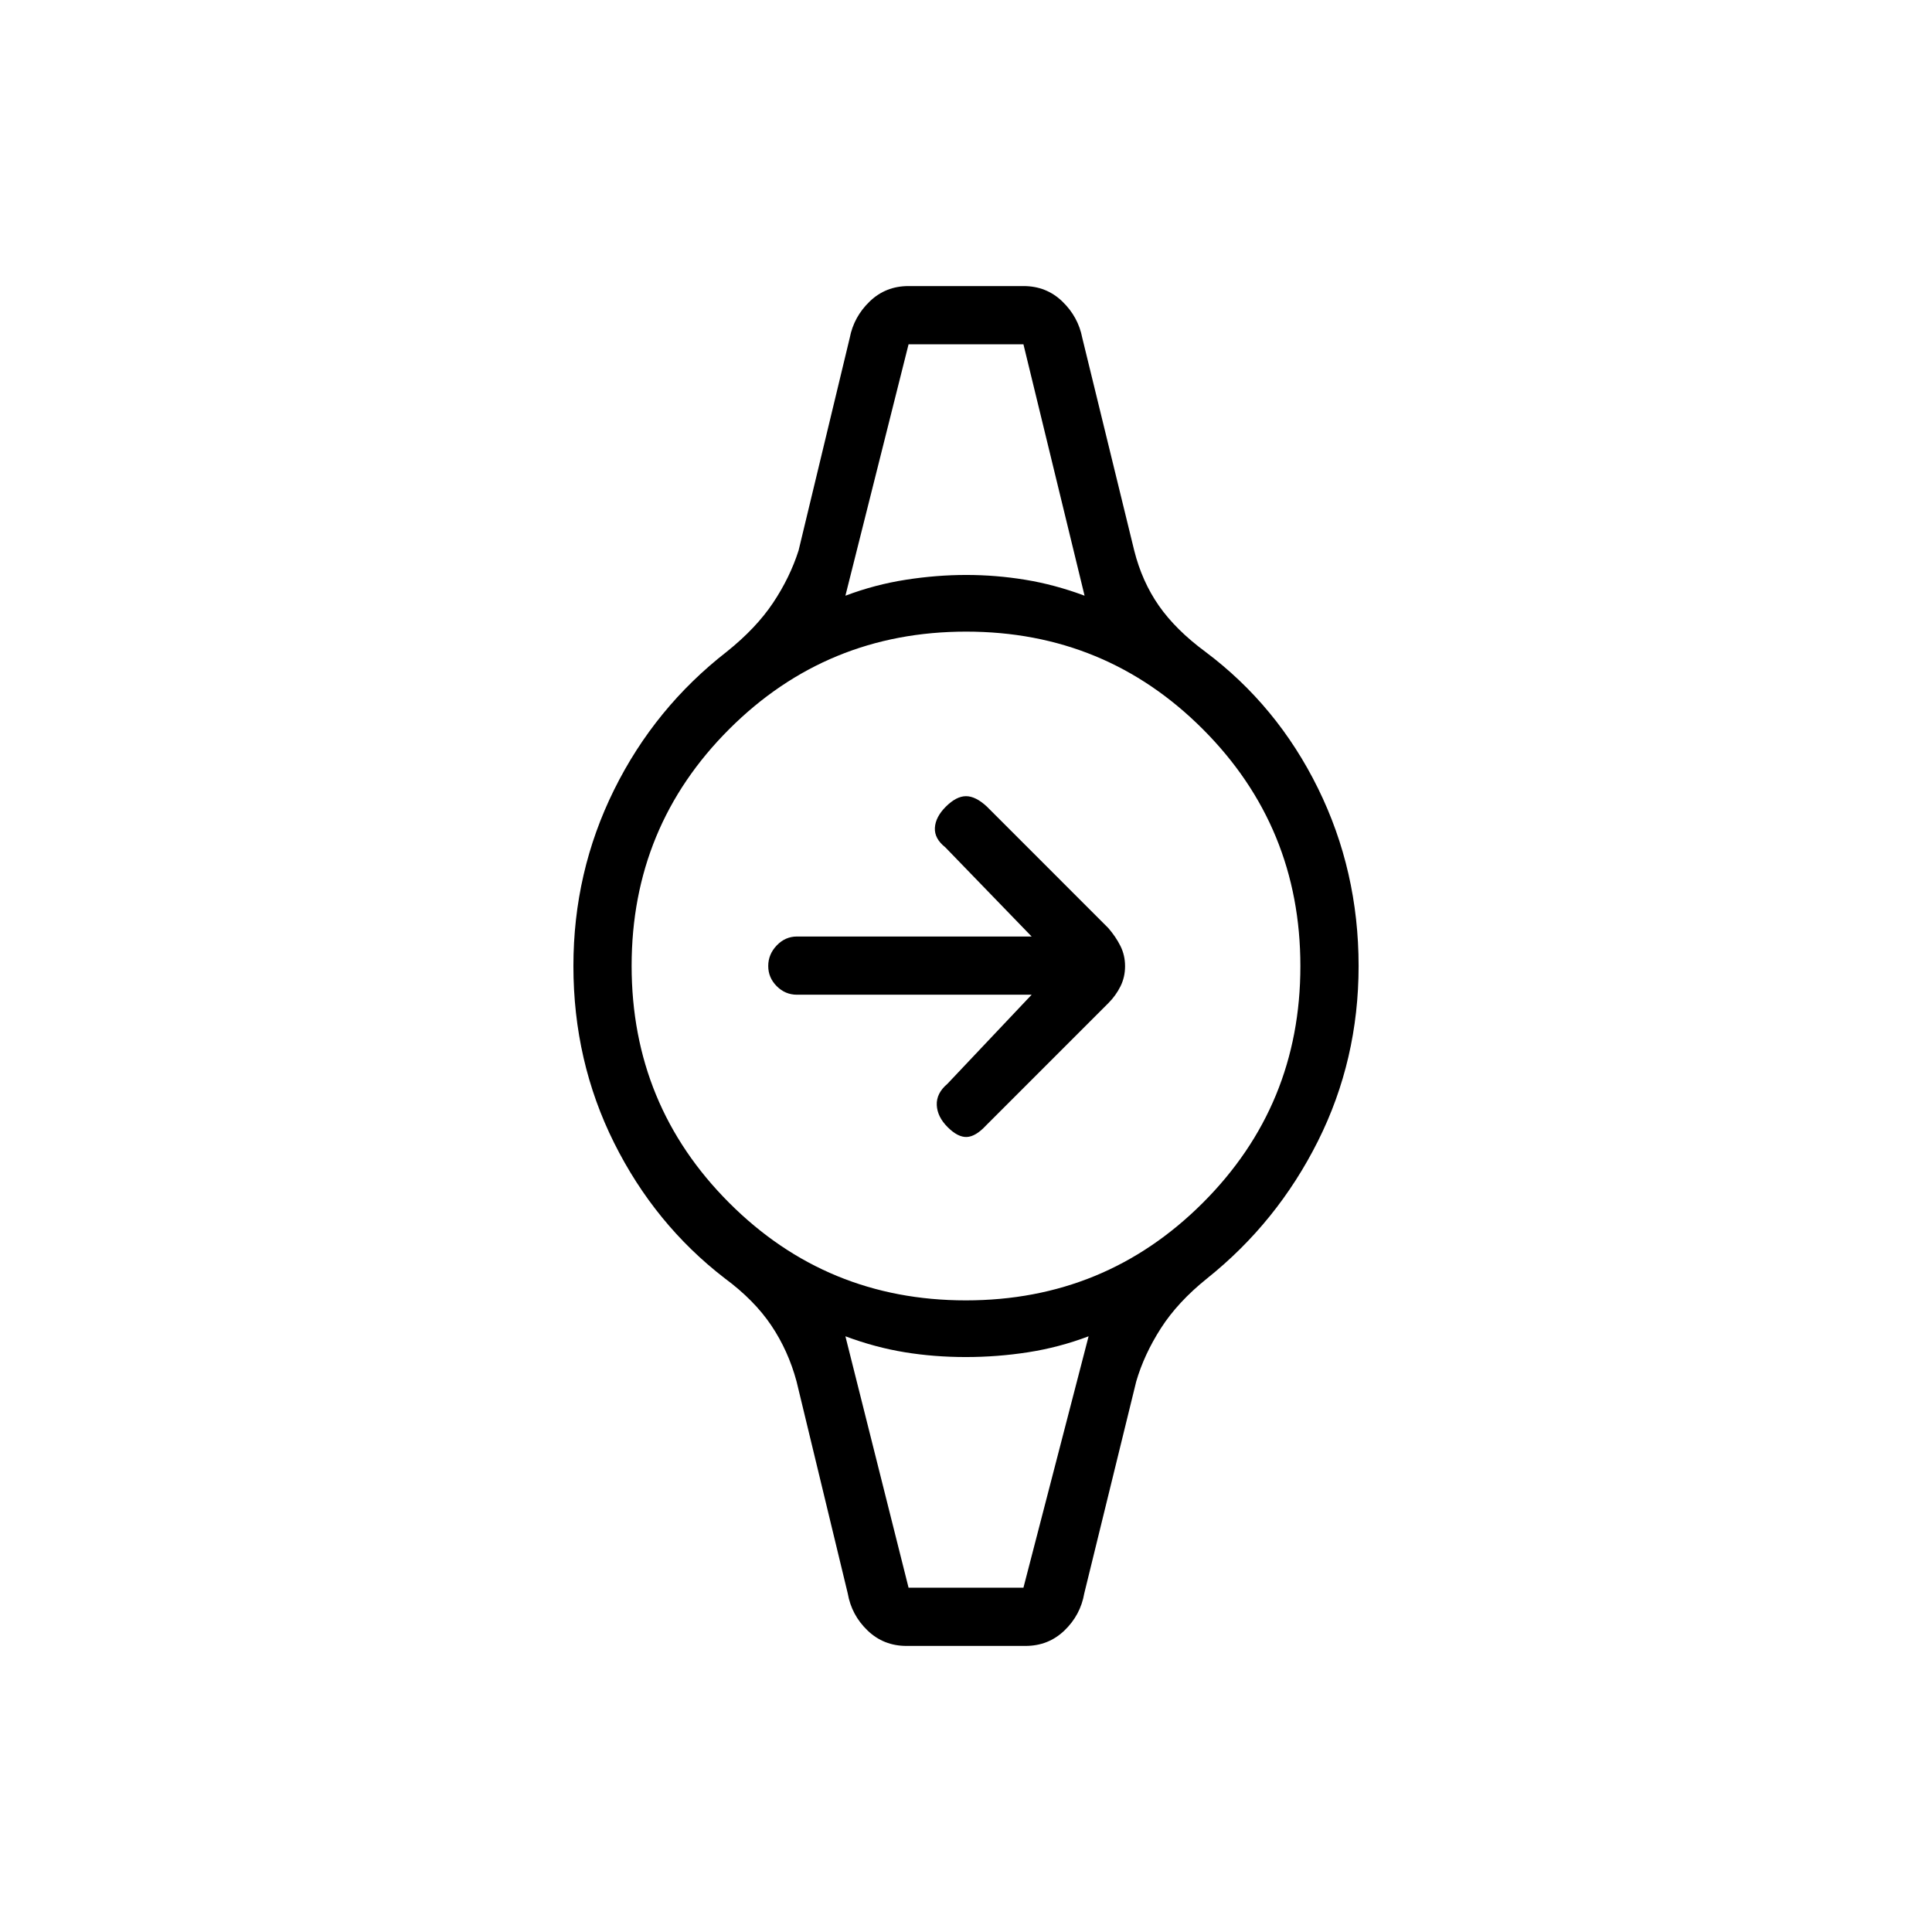<svg xmlns="http://www.w3.org/2000/svg" height="20" viewBox="0 -960 960 960" width="20"><path d="M512.62-465.73H396q-5.81 0-10.04-4.23-4.23-4.23-4.23-10.04 0-5.81 4.23-10.23 4.23-4.42 10.04-4.42h116.62l-42.89-44.31q-5.5-4.35-5.19-9.71.31-5.37 5.42-10.48 5.23-5.23 10.04-5.23 4.81 0 10.37 5.17l60.32 60.33q3.73 4.31 6.04 8.92t2.31 10.06q0 5.45-2.31 10.06t-6.04 8.34l-60.77 60.77q-5.11 5.5-9.54 5.69-4.42.19-9.51-4.9-5.14-5.14-5.39-10.98-.25-5.84 5.25-10.5l41.89-44.31Zm-61.16-323.19h57.08H451.46Zm0 617.84H508.54h-57.08Zm-1.03 28.93q-11.36 0-19.34-7.66t-9.86-18.46l-25.42-105.27q-4.12-15.31-12.58-27.88-8.46-12.58-23.15-23.43-34.73-26.77-54.95-67.3-20.21-40.53-20.21-87.85 0-46.67 20.21-87.53 20.22-40.85 56.09-68.72 14.57-11.7 22.92-24.22 8.35-12.51 12.67-25.99l25.42-105.66q2.02-10.48 9.93-18.1 7.91-7.63 19.27-7.63h57.14q11.36 0 19.27 7.63 7.91 7.62 9.93 18.1l25.81 105.66q3.88 15.43 12.26 27.44 8.39 12.02 23.08 22.87 35.73 26.77 55.95 67.8 20.21 41.03 20.21 88.35 0 46.67-20.21 87.03-20.22 40.35-55.09 68.22-14.57 11.7-22.92 24.72-8.35 13.01-12.28 26.49l-25.81 105.27q-1.88 10.8-9.86 18.46-7.98 7.66-19.34 7.66h-59.14Zm29.5-171.7q69.21 0 117.72-48.44 48.5-48.44 48.5-117.64 0-69.21-48.44-117.72-48.44-48.5-117.64-48.5-69.21 0-117.72 48.44-48.5 48.44-48.5 117.64 0 69.21 48.44 117.72 48.44 48.5 117.64 48.5ZM420.08-664q14.69-5.54 30.01-7.92 15.31-2.39 30.03-2.39t29.32 2.39q14.61 2.38 29.48 7.92l-30.38-124.92h-57.08L420.08-664Zm31.38 492.92h57.08L540.92-296q-14.69 5.54-30.01 7.92-15.31 2.39-31.03 2.39t-30.32-2.39q-14.61-2.38-29.48-7.92l31.38 124.92Z"/></svg>